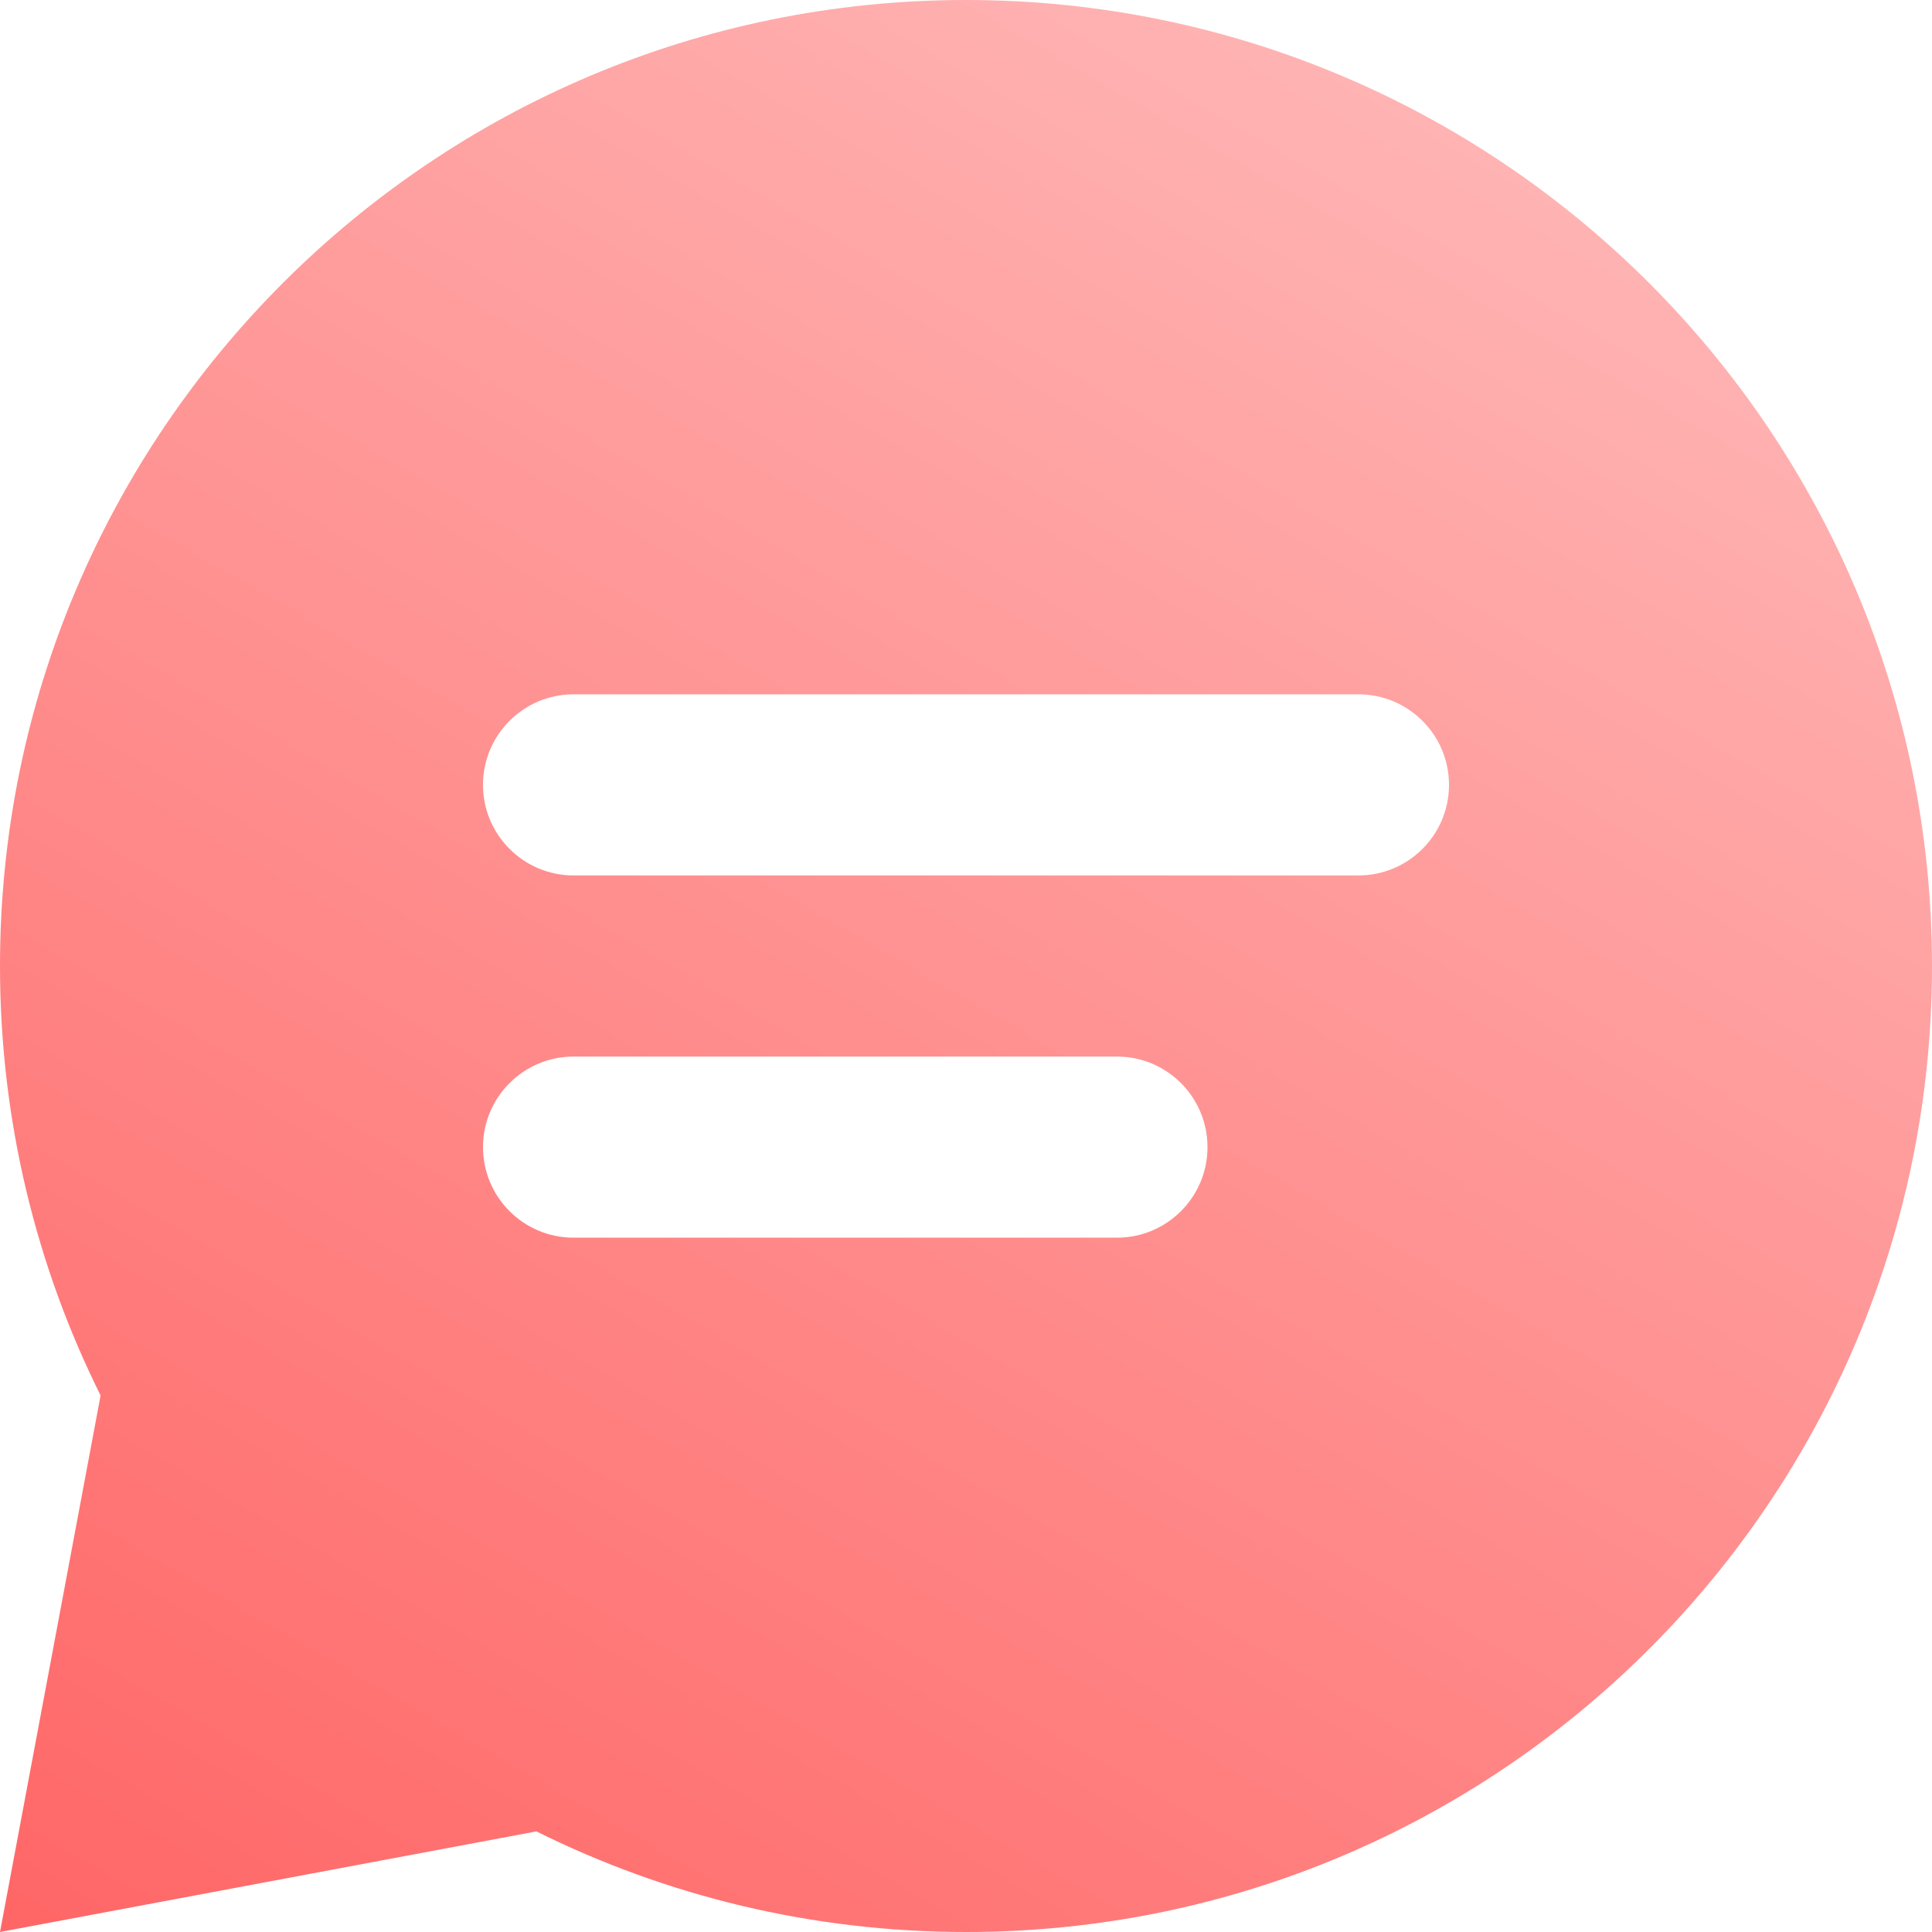 <?xml version="1.0" encoding="UTF-8"?><svg id="Ebene_1" xmlns="http://www.w3.org/2000/svg" xmlns:xlink="http://www.w3.org/1999/xlink" viewBox="0 0 512 512"><defs><style>.cls-1{fill:url(#Unbenannter_Verlauf_105);}</style><linearGradient id="Unbenannter_Verlauf_105" x1="81.15" y1="558.85" x2="384.02" y2="34.26" gradientUnits="userSpaceOnUse"><stop offset="0" stop-color="#f66"/><stop offset="1" stop-color="#ffb3b3"/></linearGradient></defs><path class="cls-1" d="m256,0C114.62,0,0,114.62,0,256c0,40.89,9.6,79.54,26.66,113.82L0,512l142.16-26.66c34.29,17.05,72.94,26.66,113.84,26.66,141.38,0,256-114.62,256-256S397.38,0,256,0Zm64,304c0,13.25-10.75,24-24,24h-144c-13.25,0-24-10.75-24-24h0c0-13.25,10.75-24,24-24h144c13.25,0,24,10.75,24,24h0Zm64-96c0,13.25-10.75,24-24,24h-208c-13.25,0-24-10.75-24-24h0c0-13.25,10.75-24,24-24h208c13.25,0,24,10.75,24,24h0Z"/></svg>